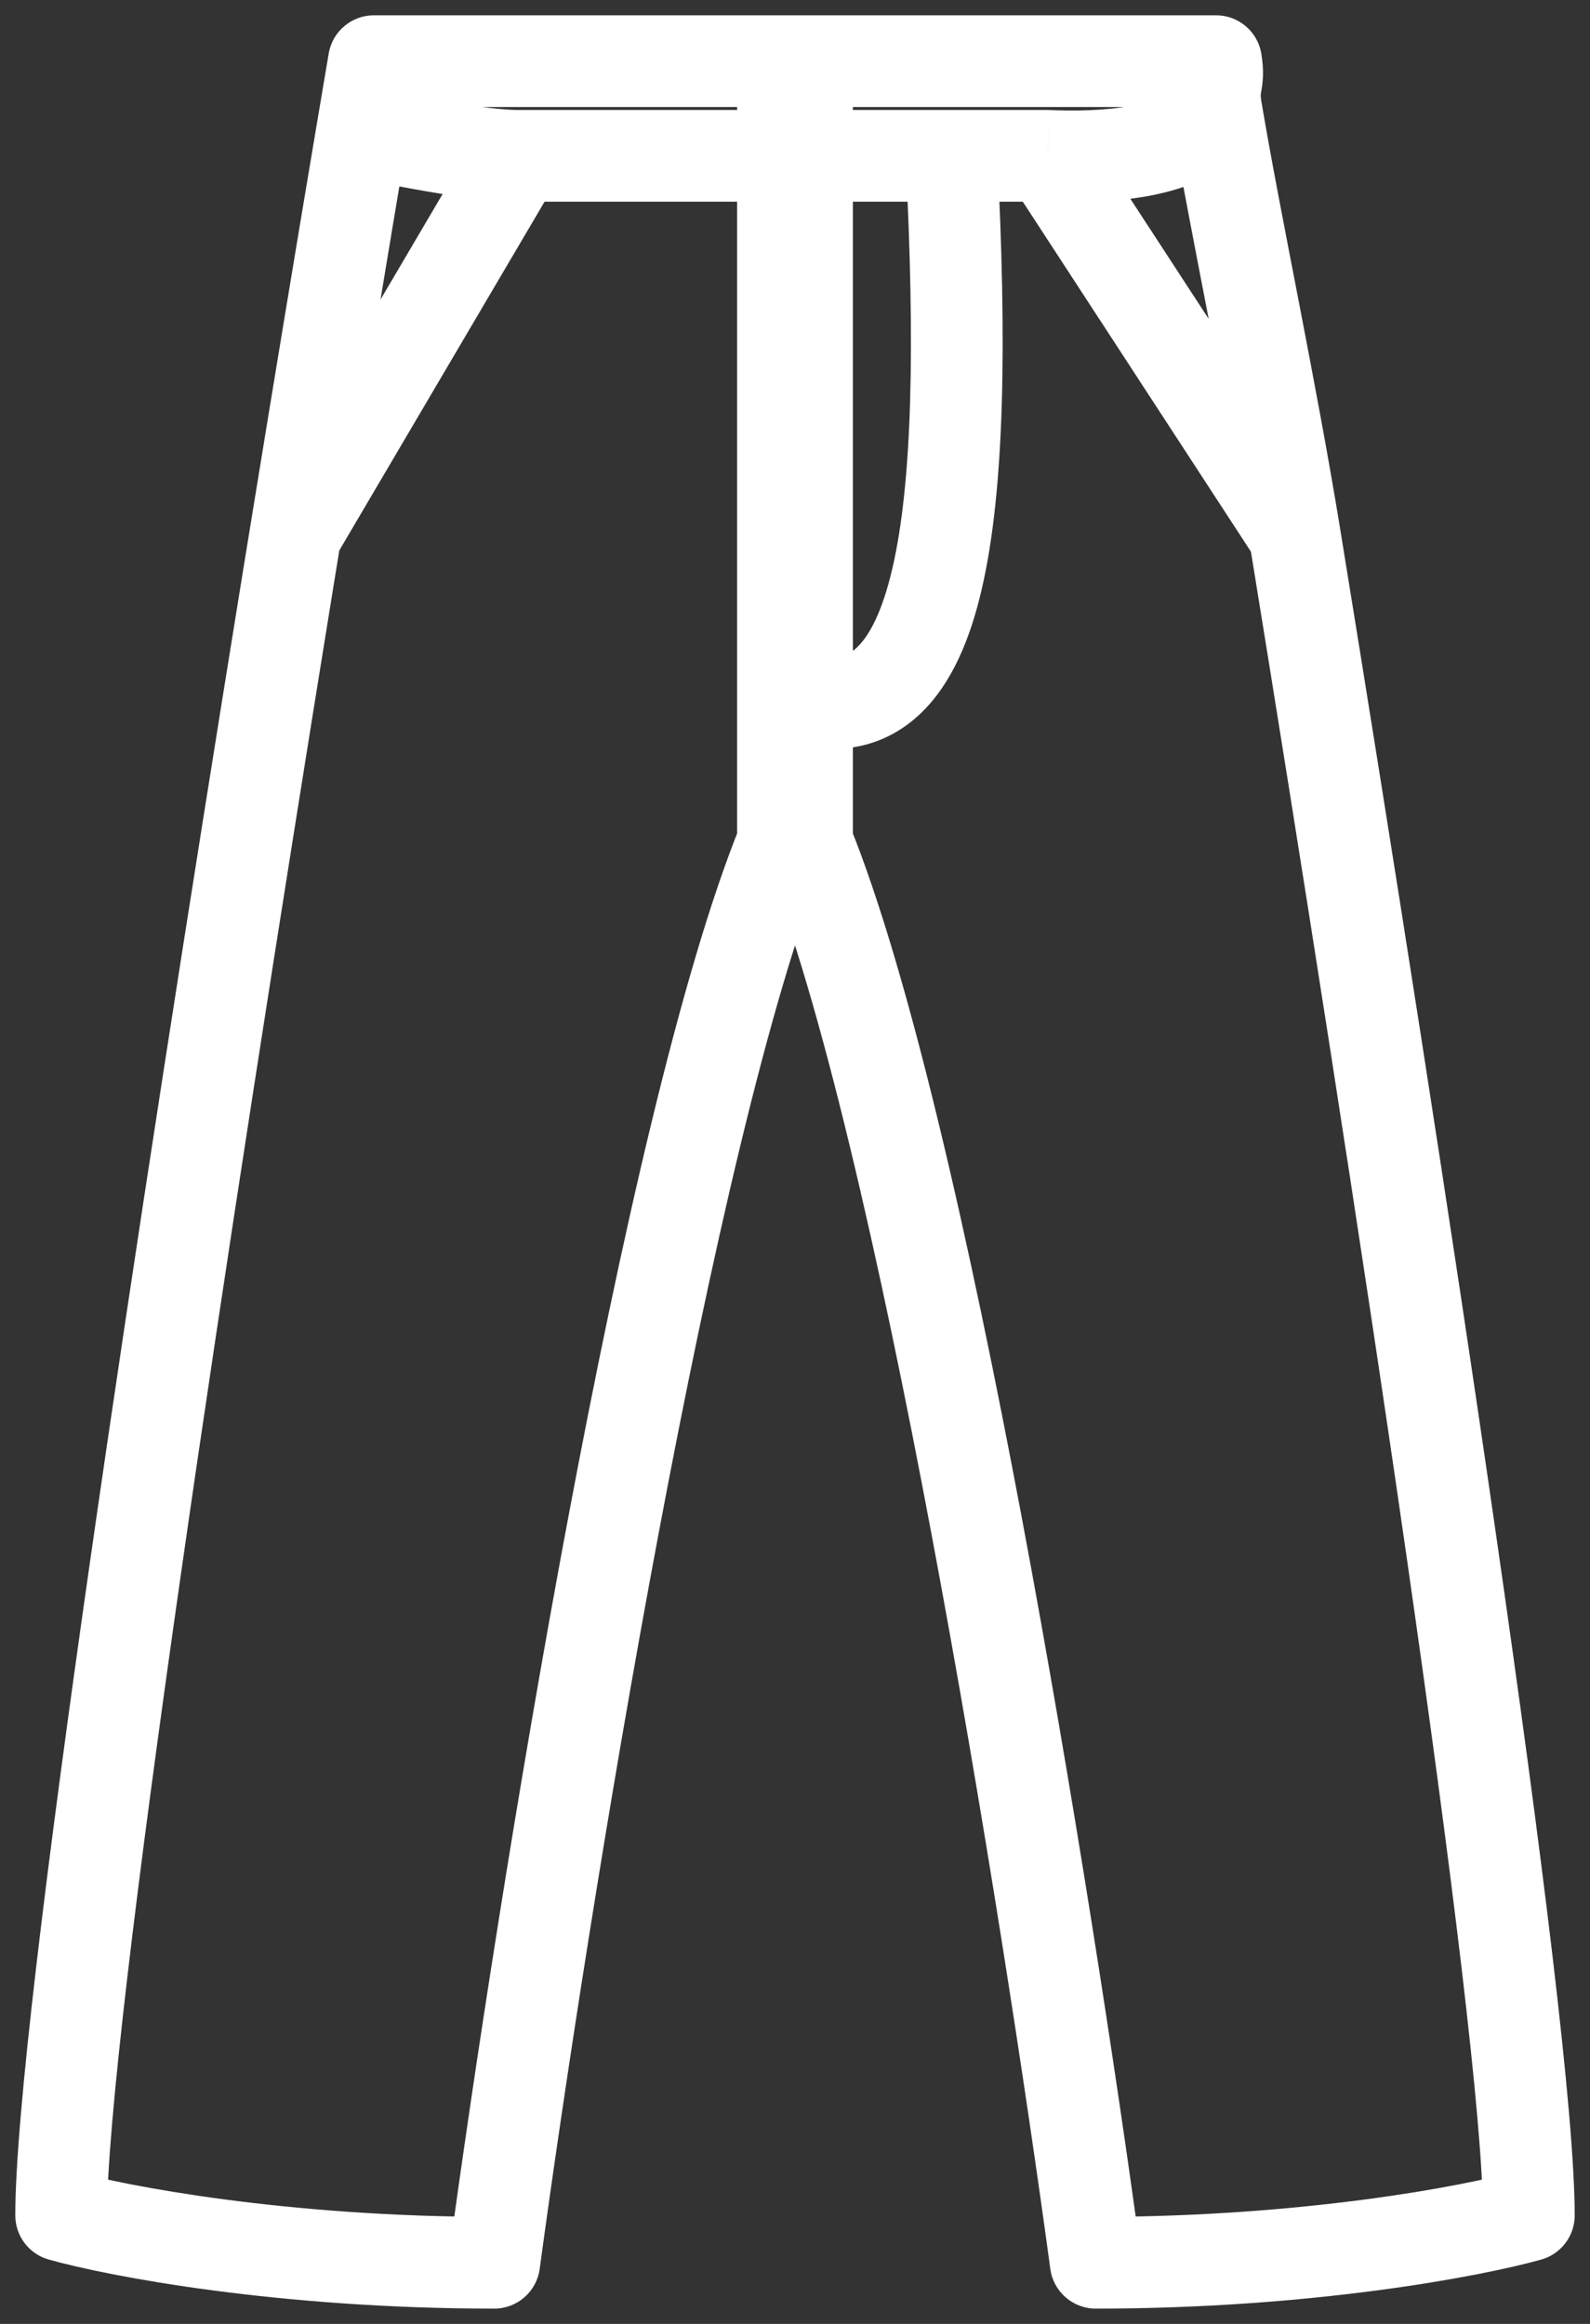 <svg width="26" height="38" viewBox="0 0 26 38" fill="none" xmlns="http://www.w3.org/2000/svg">
<rect x="0" y="0" width="26" height="38" fill="#333333" stroke="none"/>
<path d="M1 36.226H0.25C0.25 36.562 0.474 36.857 0.797 36.948L1 36.226ZM8.082 37V37.75C8.457 37.75 8.775 37.473 8.825 37.101L8.082 37ZM12.803 13.774L13.498 14.057L13.553 13.921V13.774H12.803ZM12.803 1H13.553V0.25H12.803V1ZM6.115 1V0.25C5.749 0.25 5.436 0.514 5.375 0.875L6.115 1ZM25 36.226L25.203 36.948C25.526 36.857 25.75 36.562 25.75 36.226H25ZM17.918 37L17.175 37.101C17.225 37.473 17.543 37.75 17.918 37.75V37ZM13.197 13.774H12.447V13.921L12.502 14.057L13.197 13.774ZM13.197 1V0.25H12.447V1H13.197ZM19.885 1L20.625 0.875C20.564 0.514 20.251 0.25 19.885 0.25V1ZM17.131 2.548L17.167 1.799L17.149 1.798H17.131V2.548ZM4.704 9.516L3.964 9.396L4.704 9.516ZM4.83 8.742L4.09 8.621L4.83 8.742ZM0.797 36.948C1.787 37.226 4.557 37.75 8.082 37.75V36.25C4.682 36.25 2.049 35.742 1.203 35.504L0.797 36.948ZM8.825 37.101C9.217 34.208 9.924 29.575 10.767 25.09C11.614 20.58 12.587 16.299 13.498 14.057L12.108 13.492C11.131 15.895 10.136 20.323 9.292 24.813C8.444 29.328 7.734 33.986 7.339 36.899L8.825 37.101ZM12.803 0.25H6.115V1.75H12.803V0.25ZM24.797 35.504C23.951 35.742 21.318 36.25 17.918 36.25V37.75C21.443 37.75 24.213 37.226 25.203 36.948L24.797 35.504ZM18.661 36.899C18.266 33.986 17.556 29.328 16.708 24.813C15.864 20.323 14.869 15.895 13.892 13.492L12.502 14.057C13.413 16.299 14.386 20.58 15.233 25.09C16.076 29.575 16.783 34.208 17.175 37.101L18.661 36.899ZM13.197 1.75H19.885V0.25H13.197V1.75ZM5.375 0.875C5.312 1.247 5.247 1.635 5.179 2.037L6.658 2.286C6.726 1.885 6.791 1.497 6.854 1.125L5.375 0.875ZM8.475 1.798C8.158 1.798 7.583 1.715 7.034 1.617C6.771 1.569 6.531 1.522 6.357 1.487C6.27 1.469 6.2 1.454 6.152 1.444C6.128 1.439 6.109 1.435 6.097 1.432C6.091 1.431 6.086 1.43 6.083 1.429C6.082 1.429 6.08 1.429 6.08 1.429C6.079 1.429 6.079 1.429 6.079 1.429C6.079 1.429 6.079 1.429 6.079 1.429C6.079 1.429 6.079 1.429 6.079 1.429C6.079 1.429 6.079 1.429 5.919 2.161C5.758 2.894 5.759 2.894 5.759 2.894C5.759 2.894 5.759 2.894 5.759 2.894C5.759 2.894 5.759 2.894 5.759 2.894C5.759 2.894 5.76 2.894 5.76 2.894C5.761 2.895 5.763 2.895 5.765 2.895C5.768 2.896 5.774 2.897 5.781 2.899C5.795 2.902 5.815 2.906 5.841 2.912C5.892 2.923 5.967 2.938 6.058 2.957C6.24 2.994 6.492 3.043 6.77 3.093C7.303 3.189 8.006 3.298 8.475 3.298V1.798ZM13.553 13.774V2.548H12.053V13.774H13.553ZM13.553 2.548V1H12.053V2.548H13.553ZM8.475 3.298H12.803V1.798H8.475V3.298ZM13.947 2.548V1H12.447V2.548H13.947ZM19.146 1.125C19.154 1.174 19.153 1.192 19.153 1.192C19.153 1.196 19.153 1.198 19.144 1.252C19.135 1.304 19.119 1.397 19.116 1.515C19.113 1.633 19.122 1.758 19.146 1.899L20.625 1.65C20.615 1.59 20.615 1.564 20.615 1.558C20.616 1.551 20.616 1.545 20.623 1.501C20.631 1.458 20.647 1.365 20.652 1.251C20.656 1.134 20.648 1.012 20.625 0.875L19.146 1.125ZM17.096 3.298C17.506 3.317 18.162 3.319 18.788 3.203C19.101 3.144 19.438 3.05 19.742 2.893C20.046 2.736 20.362 2.492 20.554 2.114L19.217 1.434C19.212 1.444 19.182 1.494 19.053 1.561C18.925 1.627 18.742 1.685 18.512 1.728C18.052 1.814 17.528 1.816 17.167 1.799L17.096 3.298ZM19.146 1.899C19.31 2.874 19.535 4.026 19.766 5.222C19.998 6.422 20.236 7.672 20.43 8.862L21.91 8.621C21.712 7.407 21.47 6.137 21.239 4.937C21.006 3.732 20.785 2.603 20.625 1.65L19.146 1.899ZM20.43 8.862C21.293 14.168 22.25 20.244 22.991 25.386C23.736 30.56 24.25 34.713 24.25 36.226H25.75C25.75 34.578 25.213 30.296 24.475 25.173C23.733 20.017 22.774 13.931 21.91 8.621L20.43 8.862ZM16.503 2.958L20.541 9.152L21.798 8.332L17.759 2.139L16.503 2.958ZM3.964 9.396C3.112 14.647 2.185 20.558 1.471 25.544C0.761 30.5 0.25 34.617 0.25 36.226H1.75C1.75 34.75 2.239 30.761 2.956 25.757C3.668 20.784 4.594 14.883 5.445 9.636L3.964 9.396ZM5.179 2.037C4.854 3.967 4.482 6.215 4.09 8.621L5.571 8.862C5.962 6.459 6.334 4.214 6.658 2.286L5.179 2.037ZM4.09 8.621C4.048 8.878 4.006 9.136 3.964 9.396L5.445 9.636C5.487 9.377 5.529 9.119 5.571 8.862L4.09 8.621ZM7.829 2.168L4.184 8.362L5.477 9.122L9.122 2.929L7.829 2.168ZM13.947 13.774V11.452H12.447V13.774H13.947ZM13.947 11.452V2.548H12.447V11.452H13.947ZM17.131 1.798H15.557V3.298H17.131V1.798ZM15.557 1.798H13.197V3.298H15.557V1.798ZM13.038 12.185C13.797 12.349 14.505 12.194 15.058 11.662C15.563 11.178 15.863 10.454 16.052 9.641C16.433 8.005 16.464 5.564 16.306 2.51L14.808 2.587C14.967 5.644 14.919 7.893 14.591 9.3C14.426 10.009 14.214 10.394 14.02 10.58C13.876 10.718 13.698 10.793 13.355 10.719L13.038 12.185Z" fill="white"/>
</svg>
